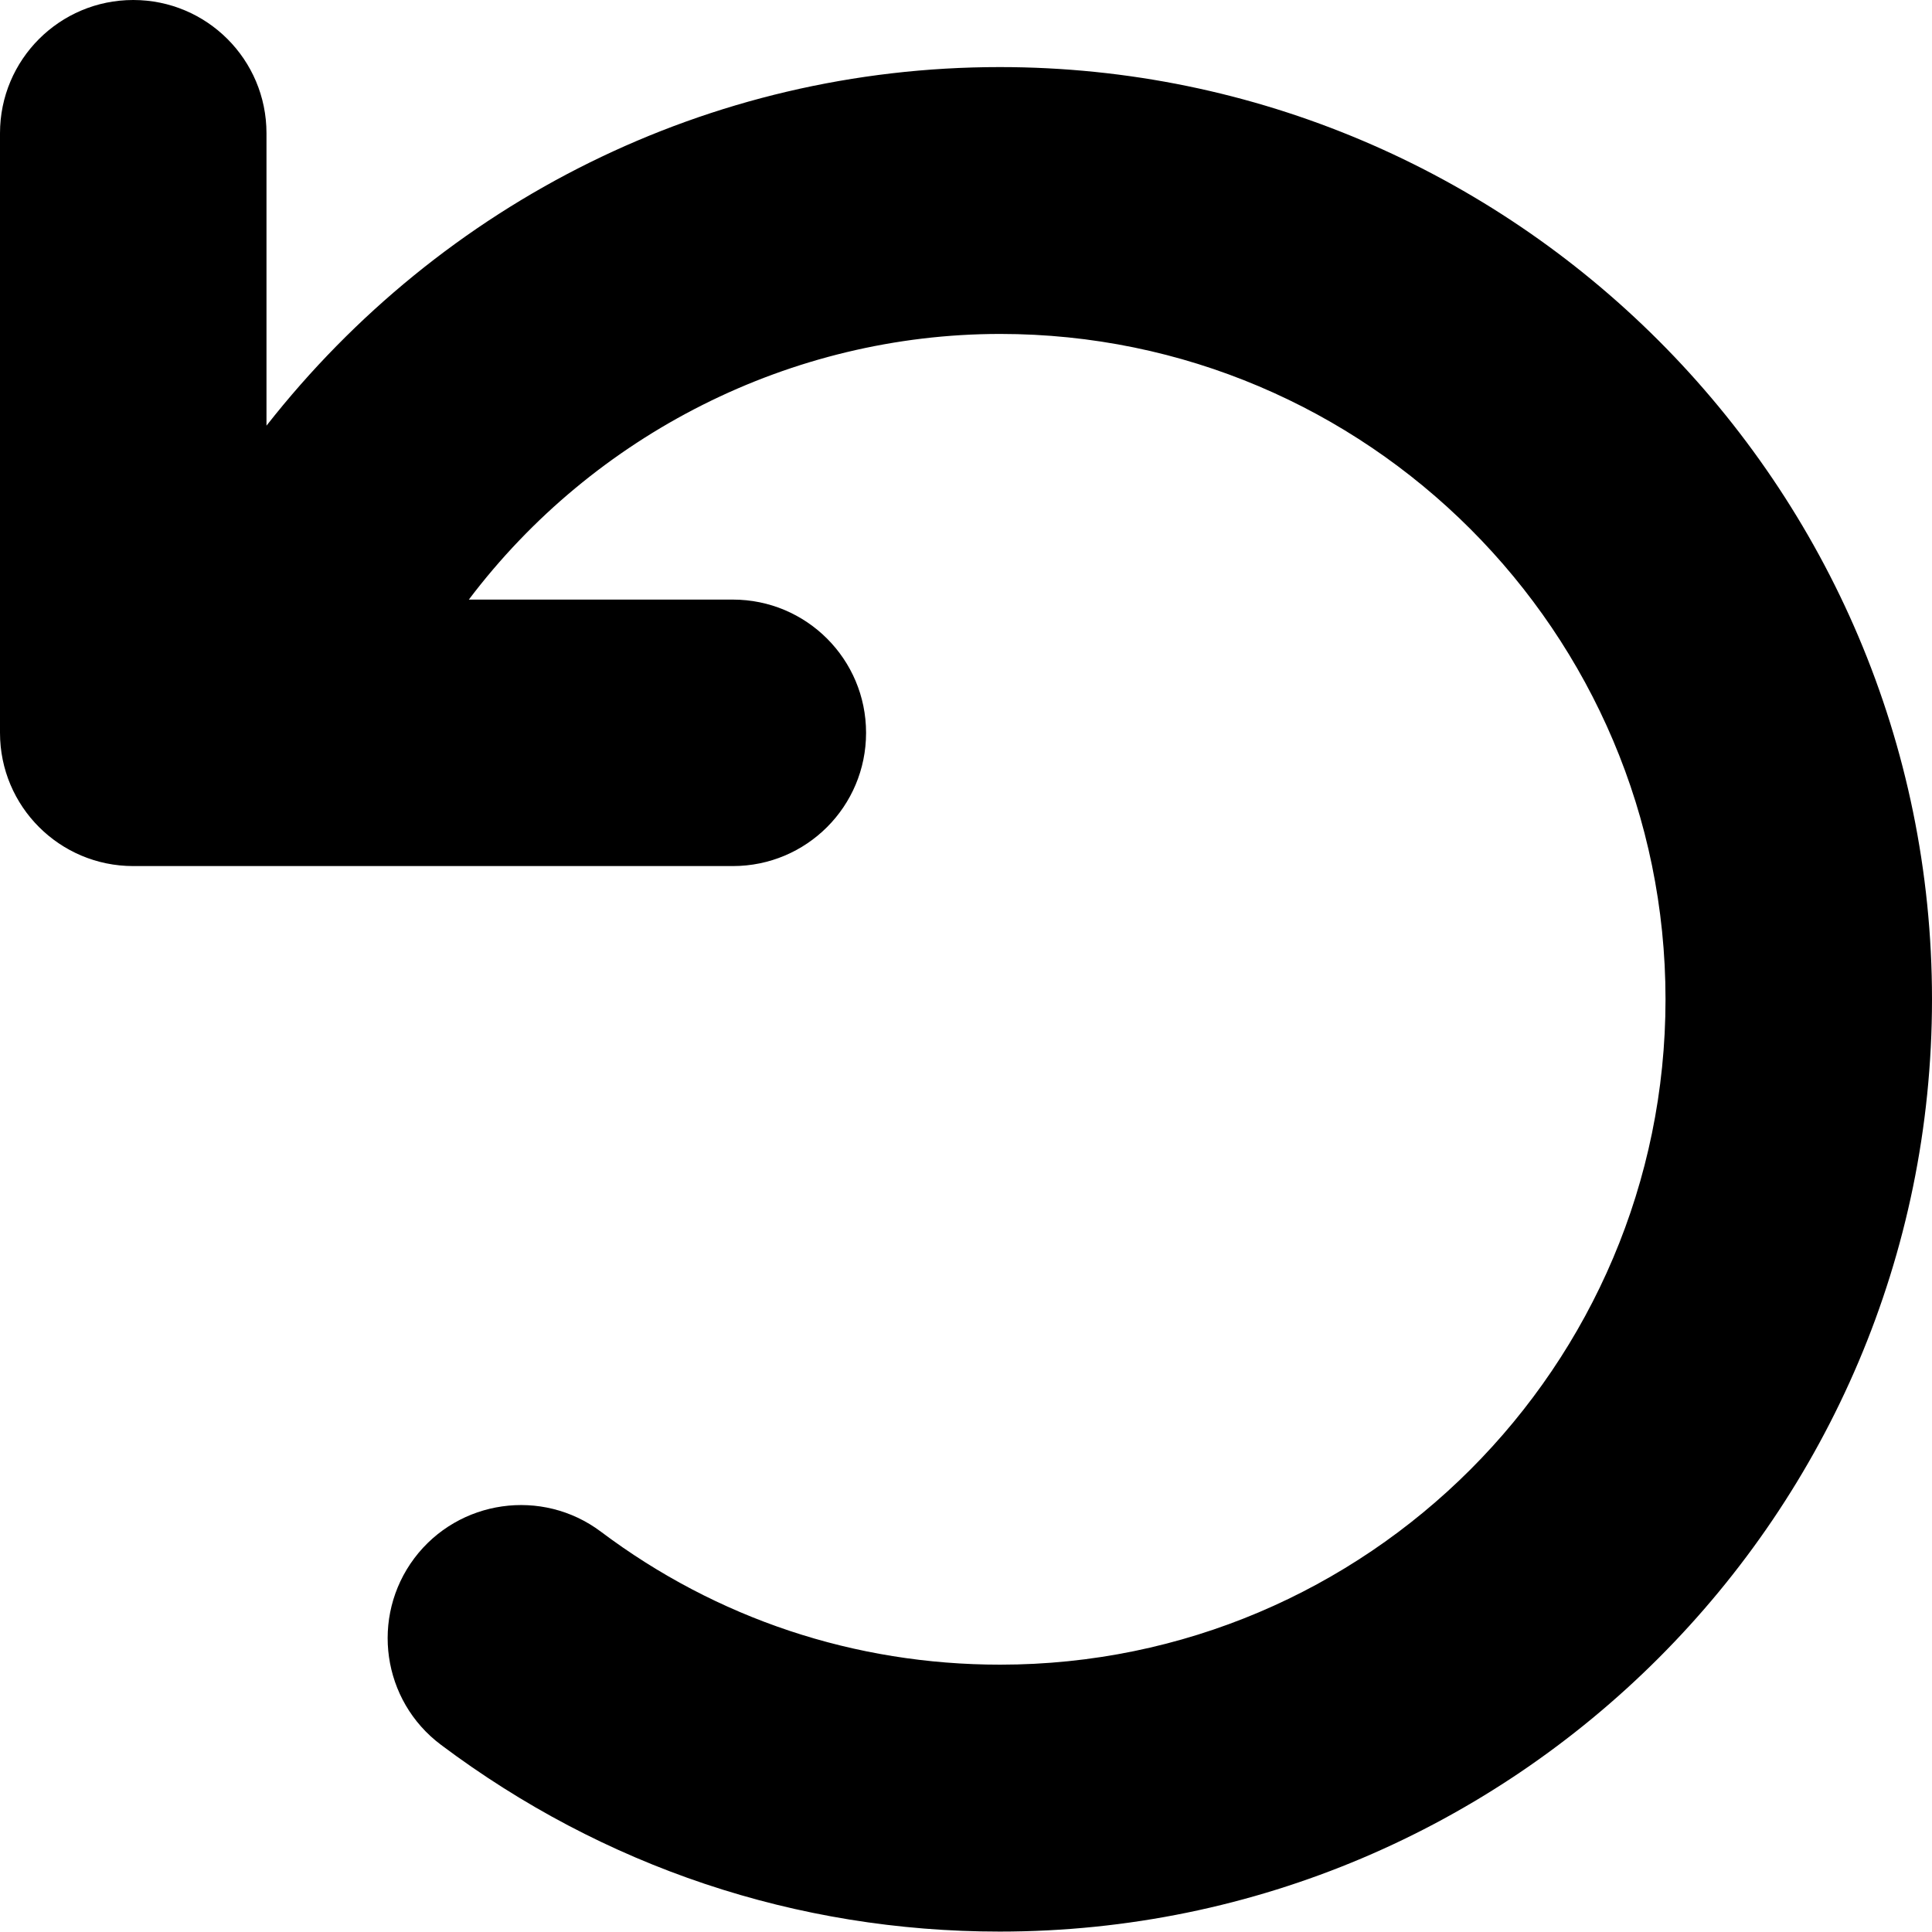 <svg width="464" height="464" viewBox="0 0 464 464" fill="none" xmlns="http://www.w3.org/2000/svg">
<path d="M464 240C464 363.4 363.5 463.9 240.1 463.9C191.24 463.9 144.91 448.32 105.9 419.04C91.76 408.45 88.9 388.38 99.509 374.23C110.119 360.14 130.199 357.26 144.309 367.855C172.149 388.765 205.309 399.795 240.199 399.795C328.3 399.8 400 328.1 400 240C400 151.9 328.33 80.2 240.2 80.2C189.9 80.22 142.6 104.3 112.6 144H176C193.67 144 208 158.31 208 176C208 193.69 193.7 208 176 208H32C14.33 208 0 193.69 0 176V32C0 14.31 14.33 0 32 0C49.67 0 64 14.31 64 32V102.23C106.1 48.58 170.1 16.11 240.1 16.11C363.5 16.11 464 116.6 464 240Z" fill="#000000"/>
</svg>
